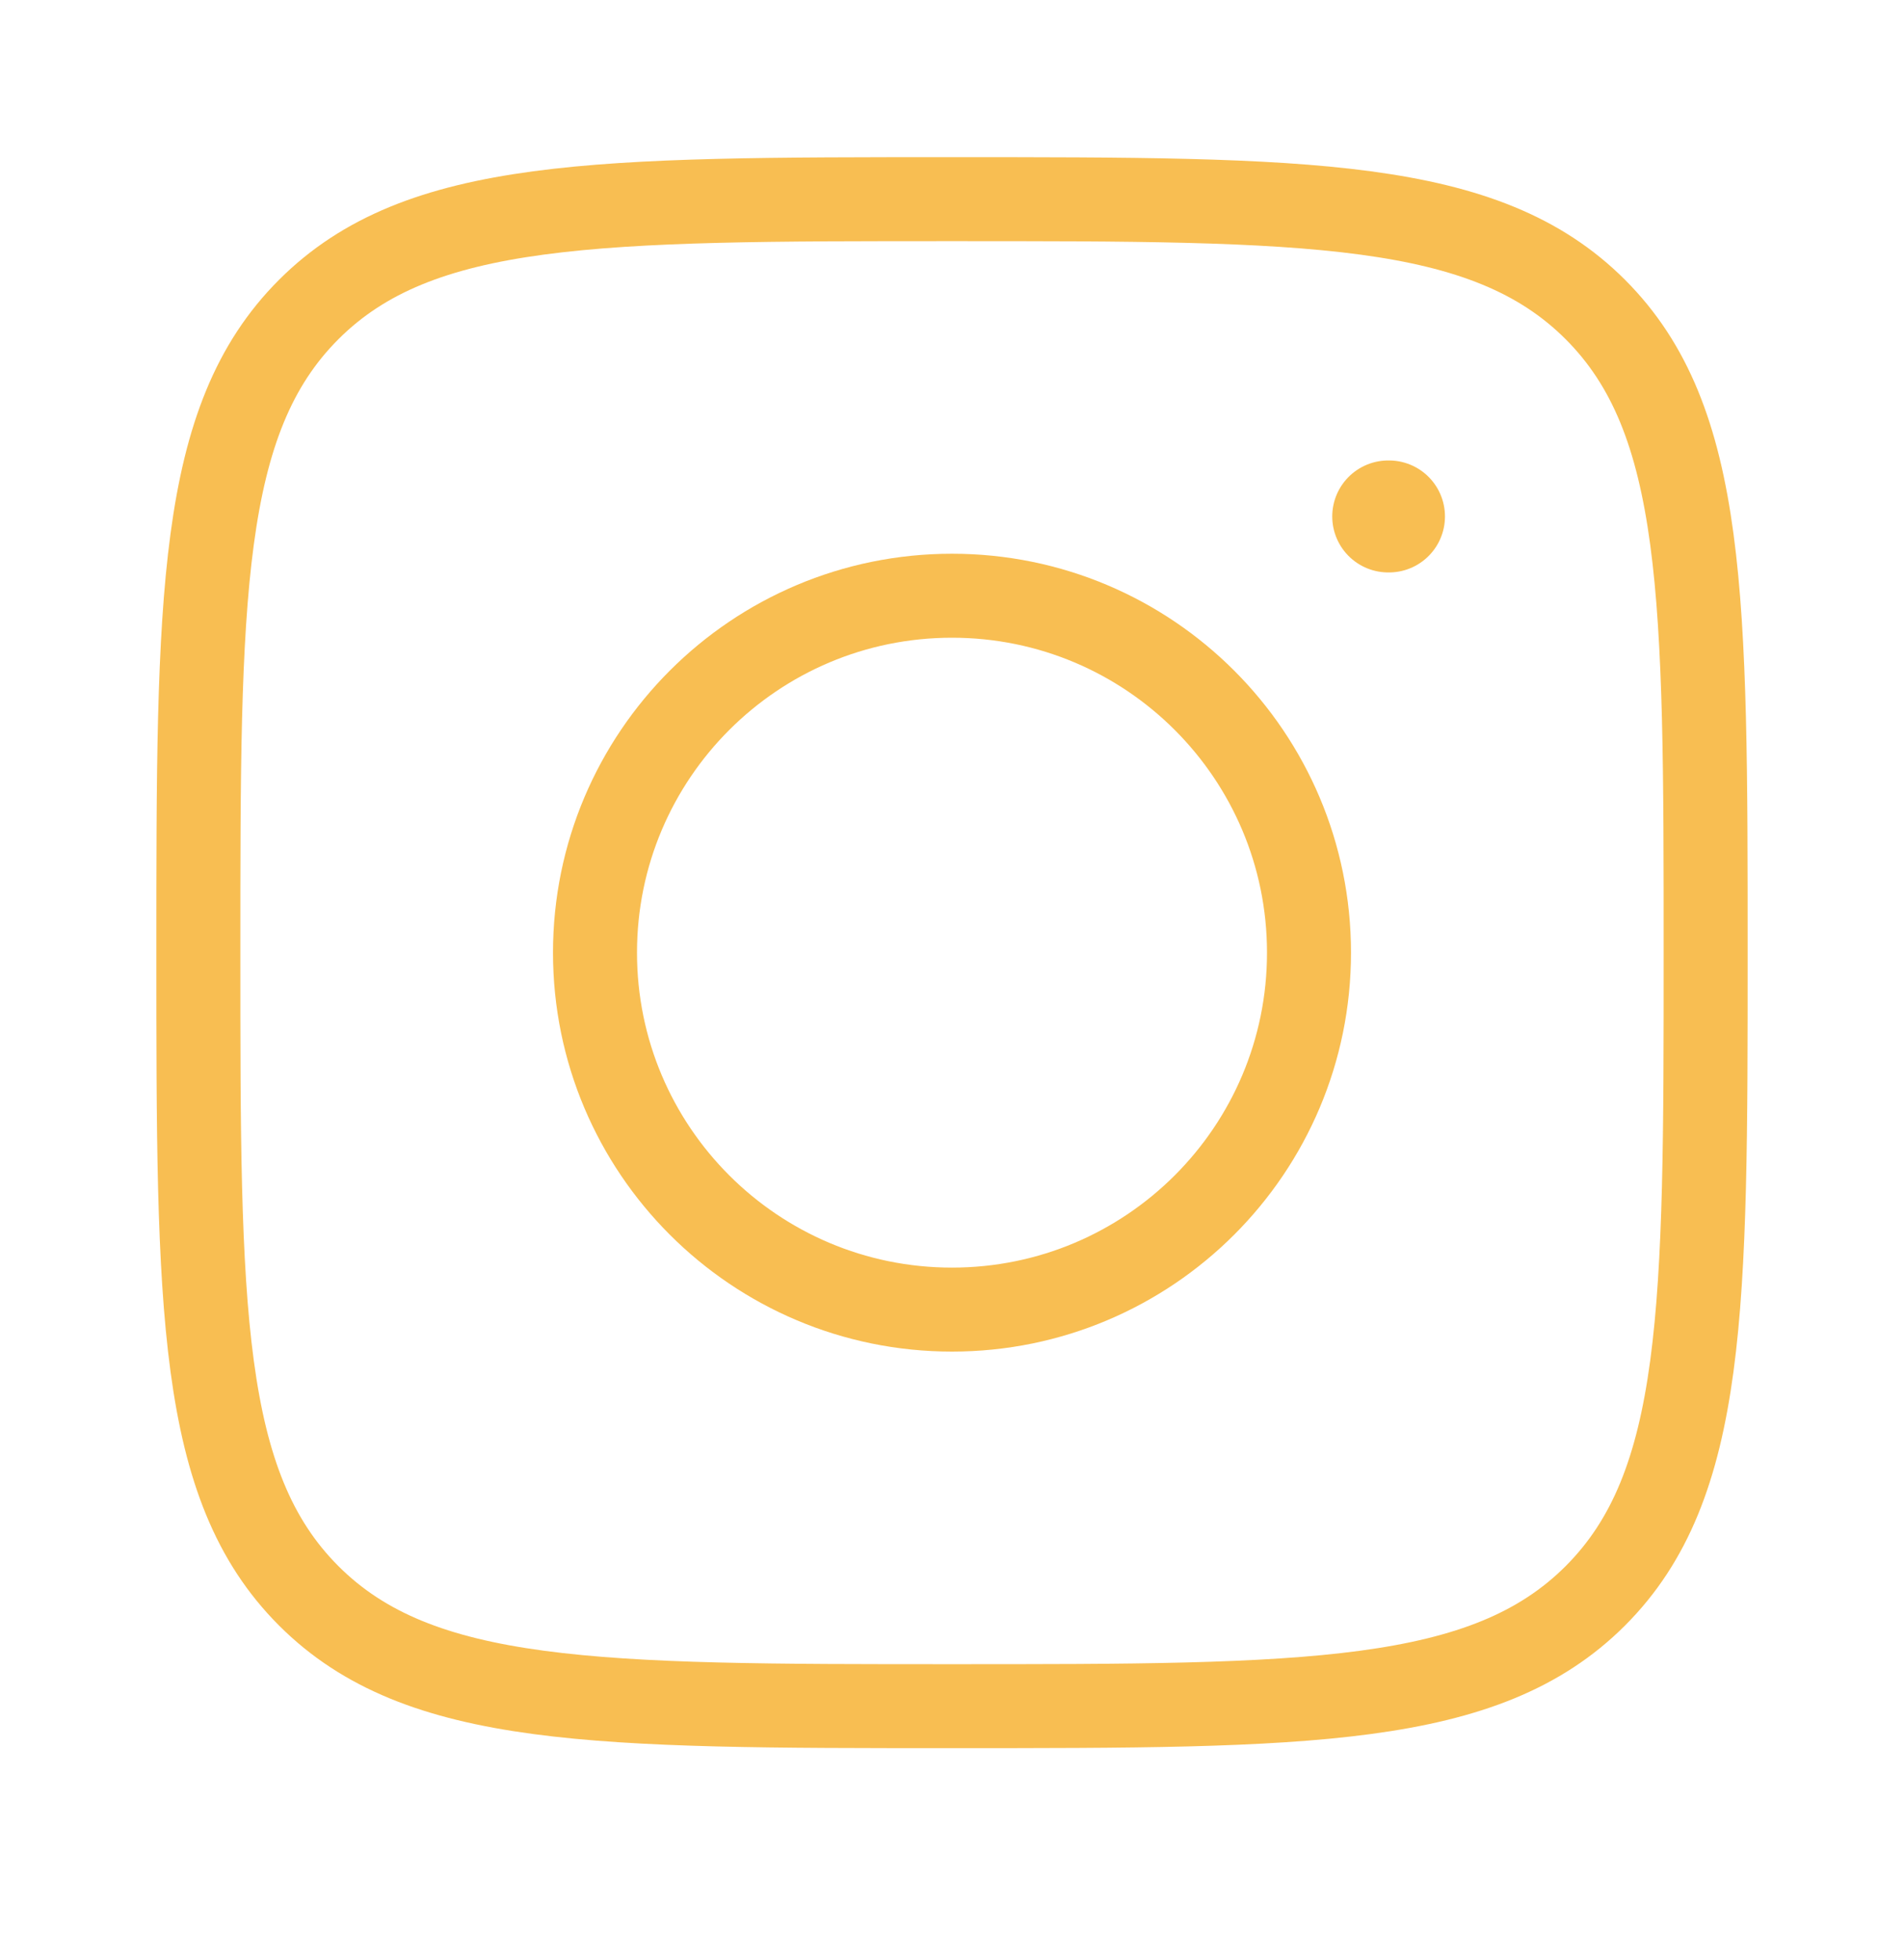 <svg width="34" height="35" viewBox="0 0 34 35" fill="none" xmlns="http://www.w3.org/2000/svg">
<path d="M3.542 17.015C3.542 10.671 3.542 7.498 5.513 5.528C7.484 3.557 10.656 3.557 17 3.557C23.344 3.557 26.517 3.557 28.488 5.528C30.458 7.498 30.458 10.671 30.458 17.015C30.458 23.359 30.458 26.531 28.488 28.502C26.517 30.473 23.344 30.473 17 30.473C10.656 30.473 7.484 30.473 5.513 28.502C3.542 26.531 3.542 23.359 3.542 17.015Z" stroke="#F8BE52" stroke-width="1.5" stroke-linejoin="round"/>
<path d="M23.375 17.015C23.375 20.536 20.521 23.39 17 23.39C13.479 23.39 10.625 20.536 10.625 17.015C10.625 13.494 13.479 10.64 17 10.64C20.521 10.64 23.375 13.494 23.375 17.015Z" stroke="#F8BE52" stroke-width="1.5"/>
<path d="M24.803 9.224H24.79" stroke="#F8BE52" stroke-width="2" stroke-linecap="round" stroke-linejoin="round"/>
</svg>
